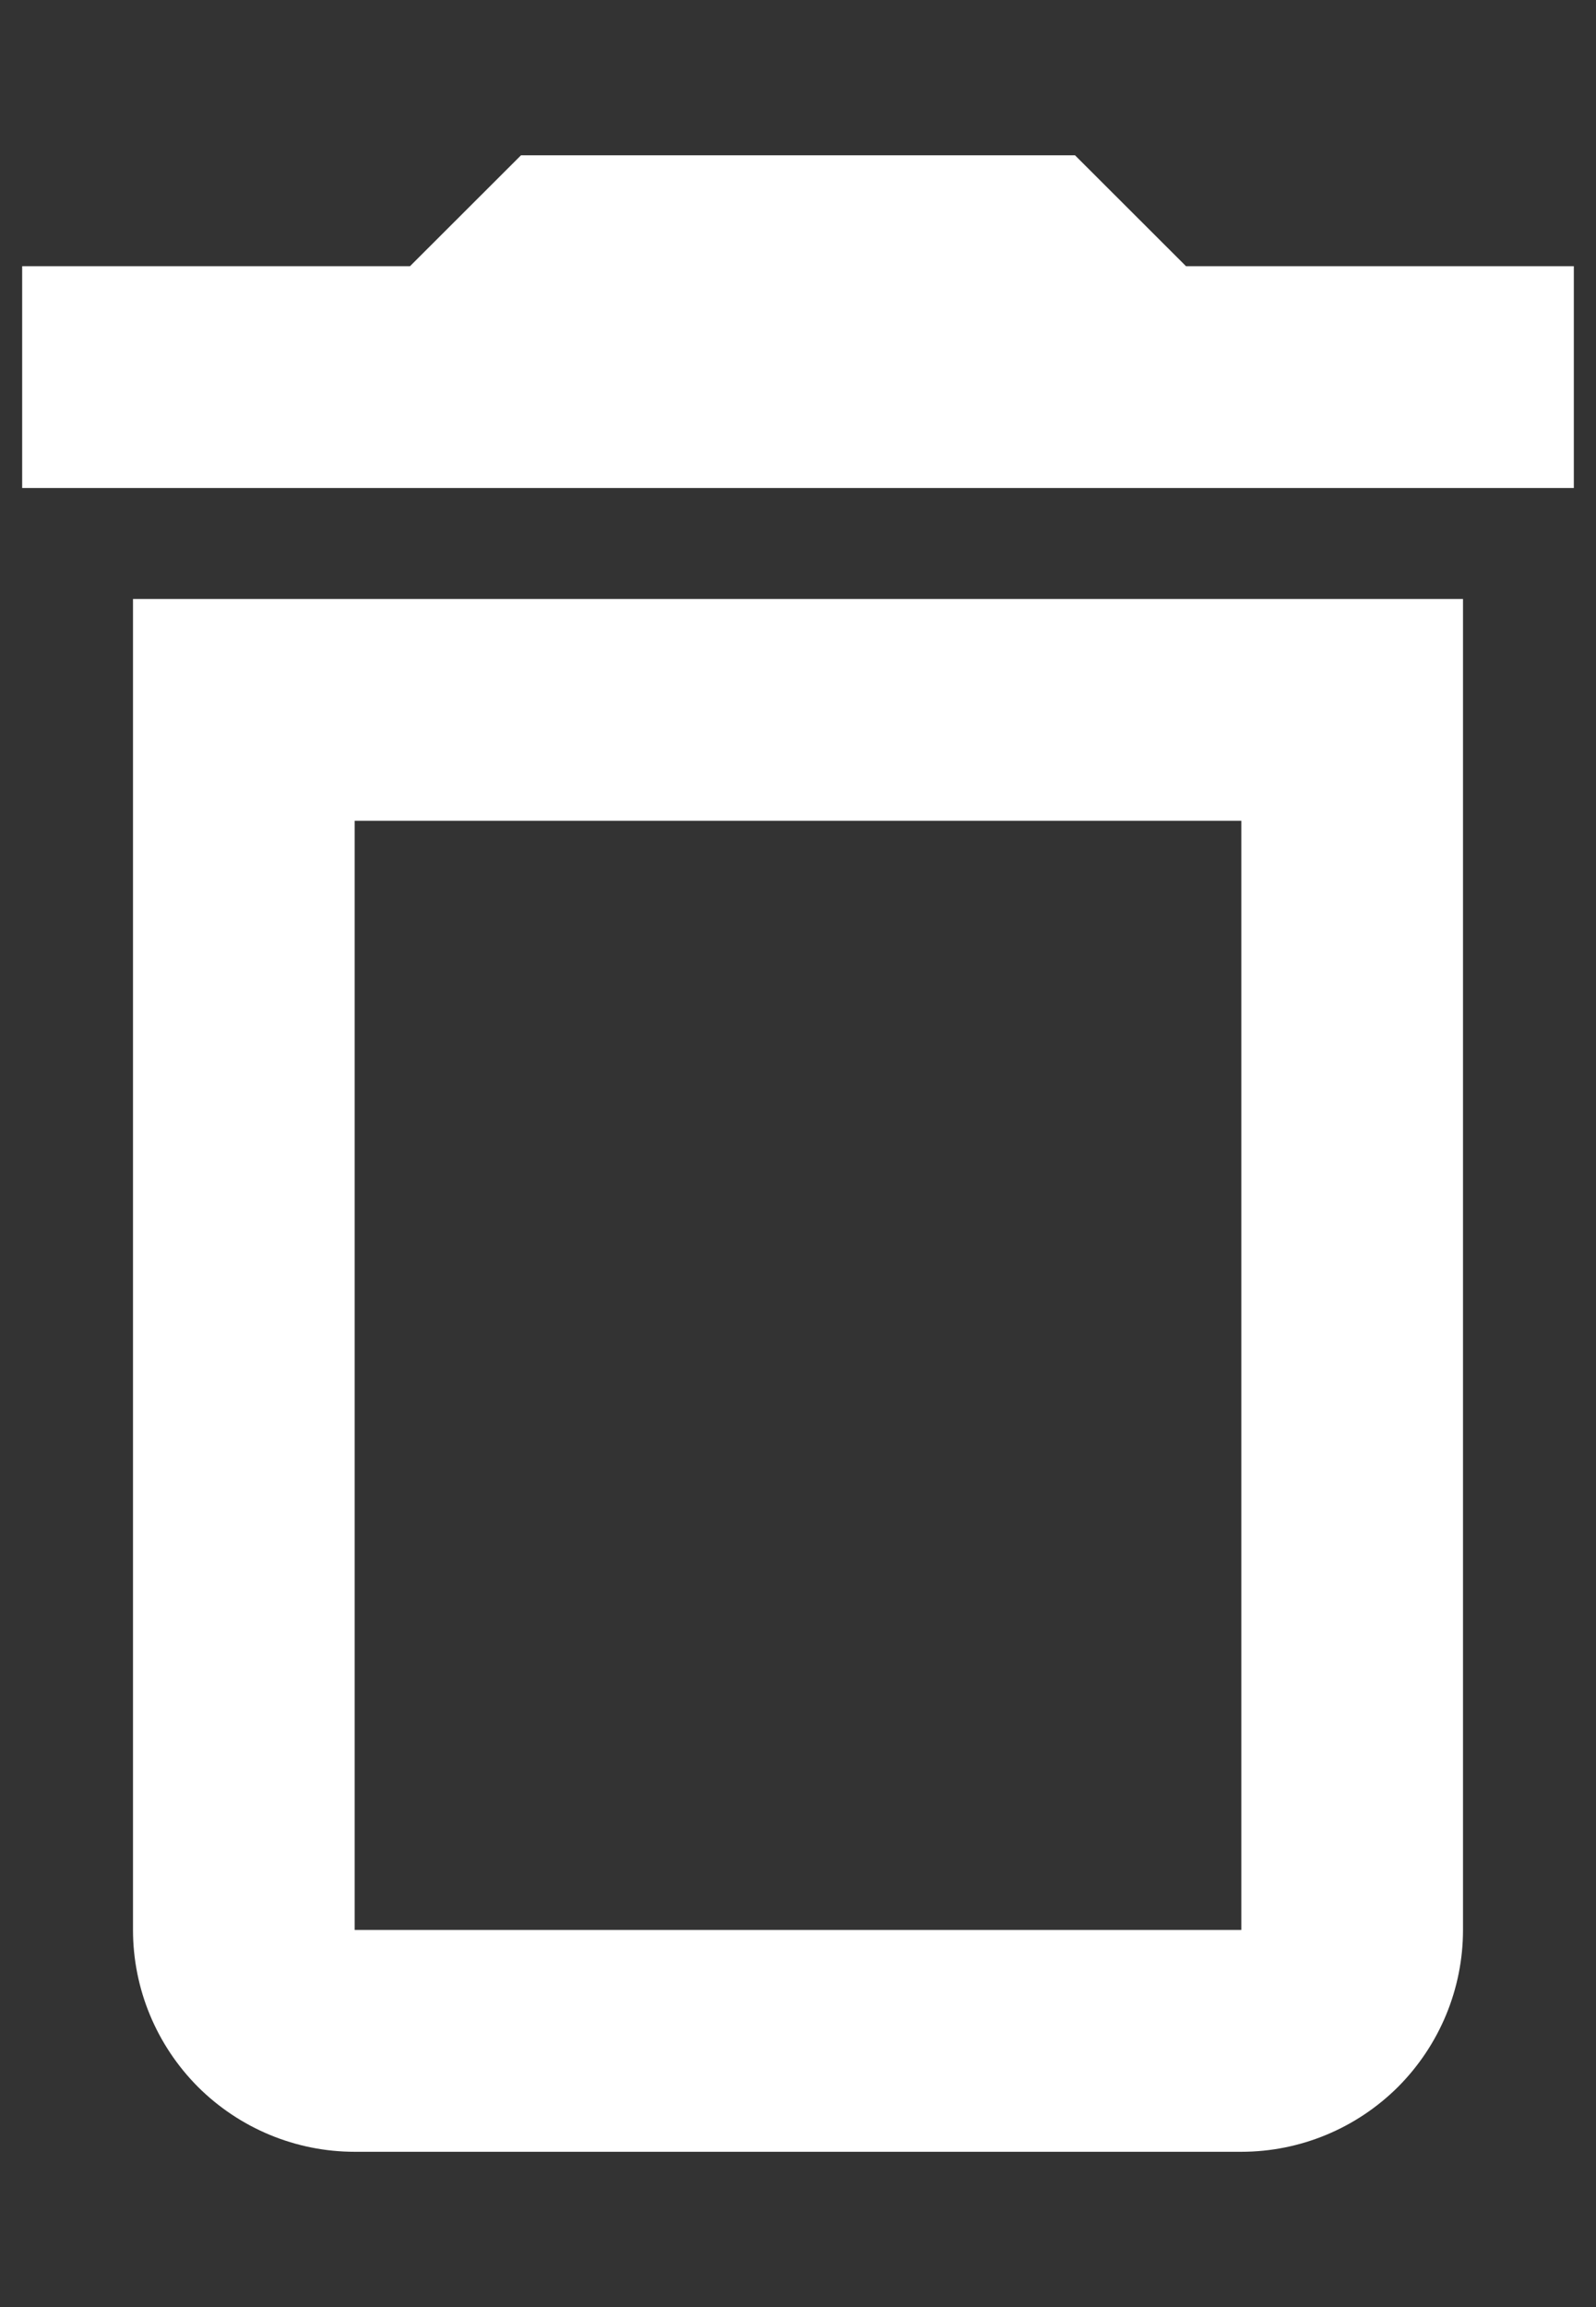 <svg width="9" height="13" viewBox="0 0 9 13" fill="none" xmlns="http://www.w3.org/2000/svg">
<rect x="0" y="0" width="9" height="13" fill="#333333" stroke="none"/>
<path d="M0.75 10.875C0.75 11.207 0.882 11.524 1.116 11.759C1.351 11.993 1.668 12.125 2 12.125H7C7.332 12.125 7.649 11.993 7.884 11.759C8.118 11.524 8.25 11.207 8.25 10.875V3.375H0.75V10.875ZM2 4.625H7V10.875H2V4.625ZM6.688 1.5L6.062 0.875H2.938L2.312 1.5H0.125V2.75H8.875V1.5H6.688Z" fill="white"/>
</svg>
